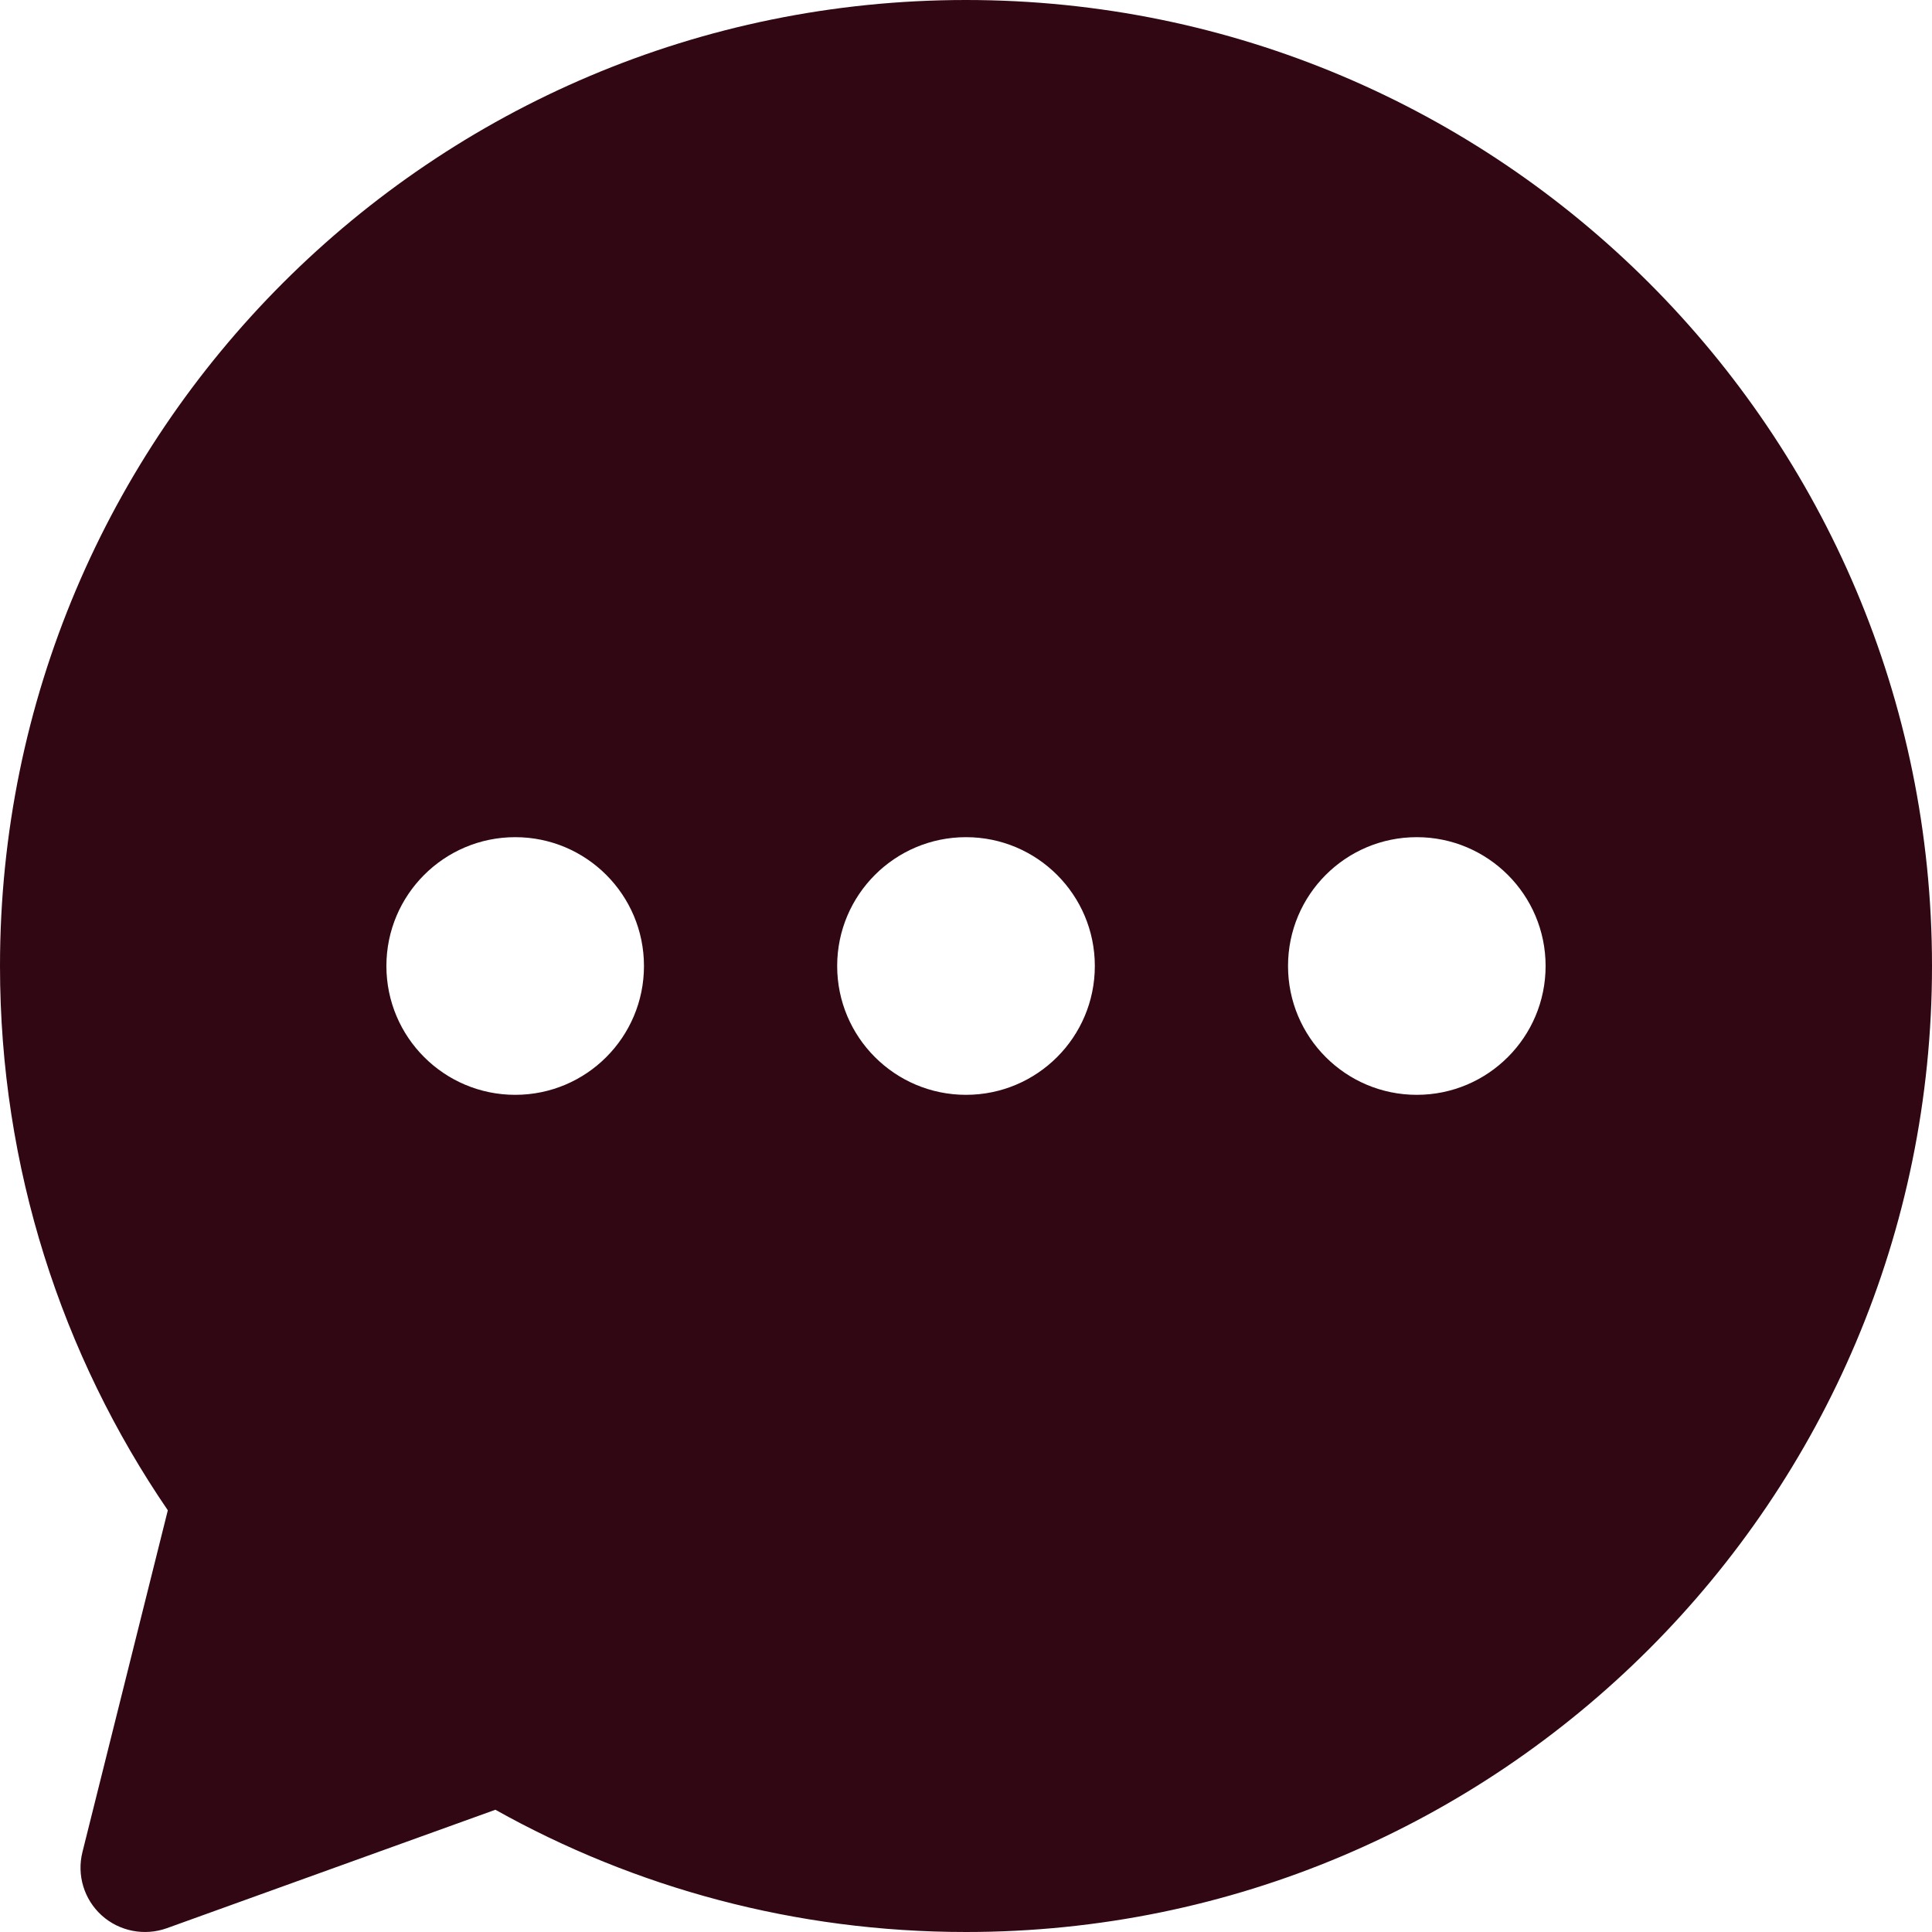 <svg width="22" height="22" viewBox="0 0 22 22" fill="none" xmlns="http://www.w3.org/2000/svg">
<path fill-rule="evenodd" clip-rule="evenodd" d="M0 11C0 4.925 4.925 0 11 0C17.075 0 22 4.925 22 11C22 17.075 17.075 22 11 22C9.055 22 7.227 21.495 5.641 20.608L1.899 21.957C1.644 22.048 1.359 21.992 1.158 21.811C0.957 21.629 0.873 21.352 0.939 21.089L1.911 17.198C0.705 15.433 0 13.298 0 11ZM5.867 9.533C5.057 9.533 4.4 10.19 4.4 11C4.4 11.81 5.057 12.467 5.867 12.467C6.677 12.467 7.333 11.81 7.333 11C7.333 10.19 6.677 9.533 5.867 9.533ZM11 9.533C10.19 9.533 9.533 10.19 9.533 11C9.533 11.81 10.19 12.467 11 12.467C11.81 12.467 12.467 11.81 12.467 11C12.467 10.19 11.81 9.533 11 9.533ZM16.133 9.533C15.323 9.533 14.667 10.19 14.667 11C14.667 11.81 15.323 12.467 16.133 12.467C16.943 12.467 17.6 11.81 17.6 11C17.6 10.19 16.943 9.533 16.133 9.533Z" fill="#300713"/>
</svg>
